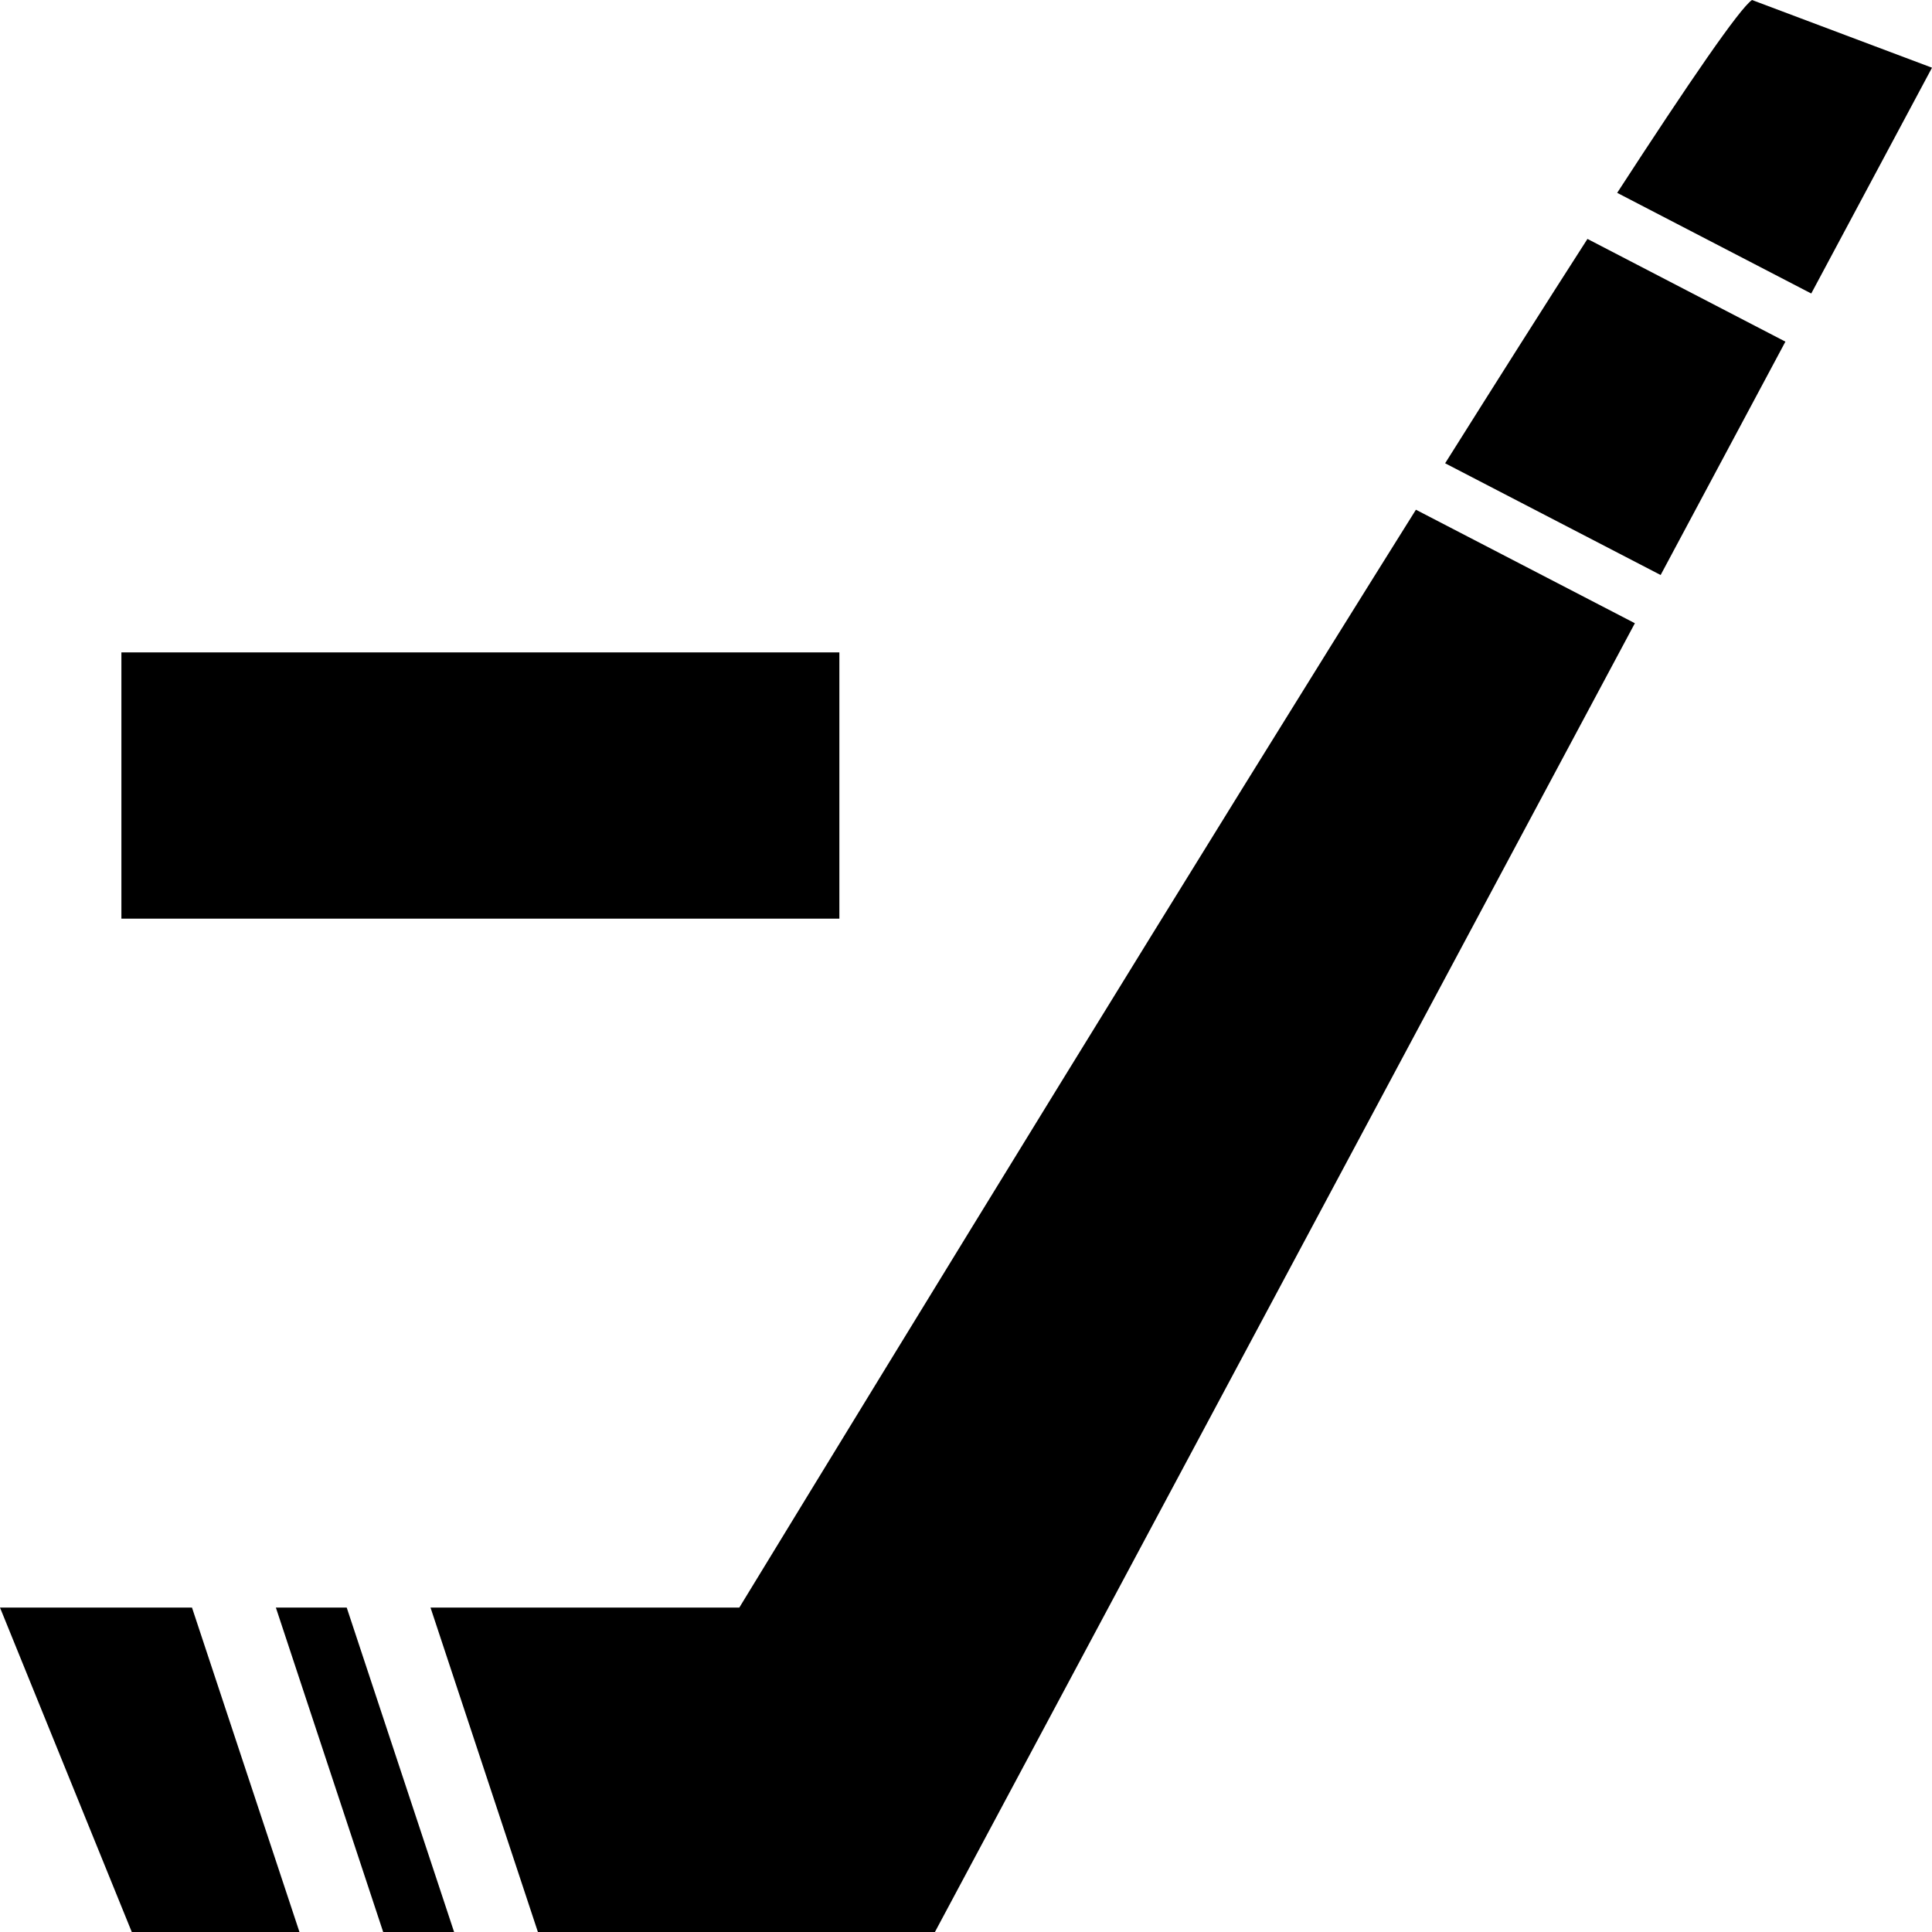 <svg viewBox="0 0 24 24" xmlns="http://www.w3.org/2000/svg"><path fill-rule="evenodd" clip-rule="evenodd" d="M19.72 2.968c-.524.815-1.122 1.76-1.768 2.787l2.677 1.388 1.55-2.899-2.459-1.276Zm.37-.572 2.41 1.25L24 .841 21.764 0c-.155.107-.773 1.007-1.675 2.396ZM9.184 19.97c2.164-3.547 5.647-9.236 8.405-13.638l2.72 1.41L11.614 24H6.682l-1.334-4.03h3.837ZM5.641 24l-1.334-4.03h-.88L4.76 24h.88ZM0 19.97h2.385L3.72 24H1.637L0 19.97ZM10.427 8.104H1.508v3.308h8.919V8.105Z"/></svg>